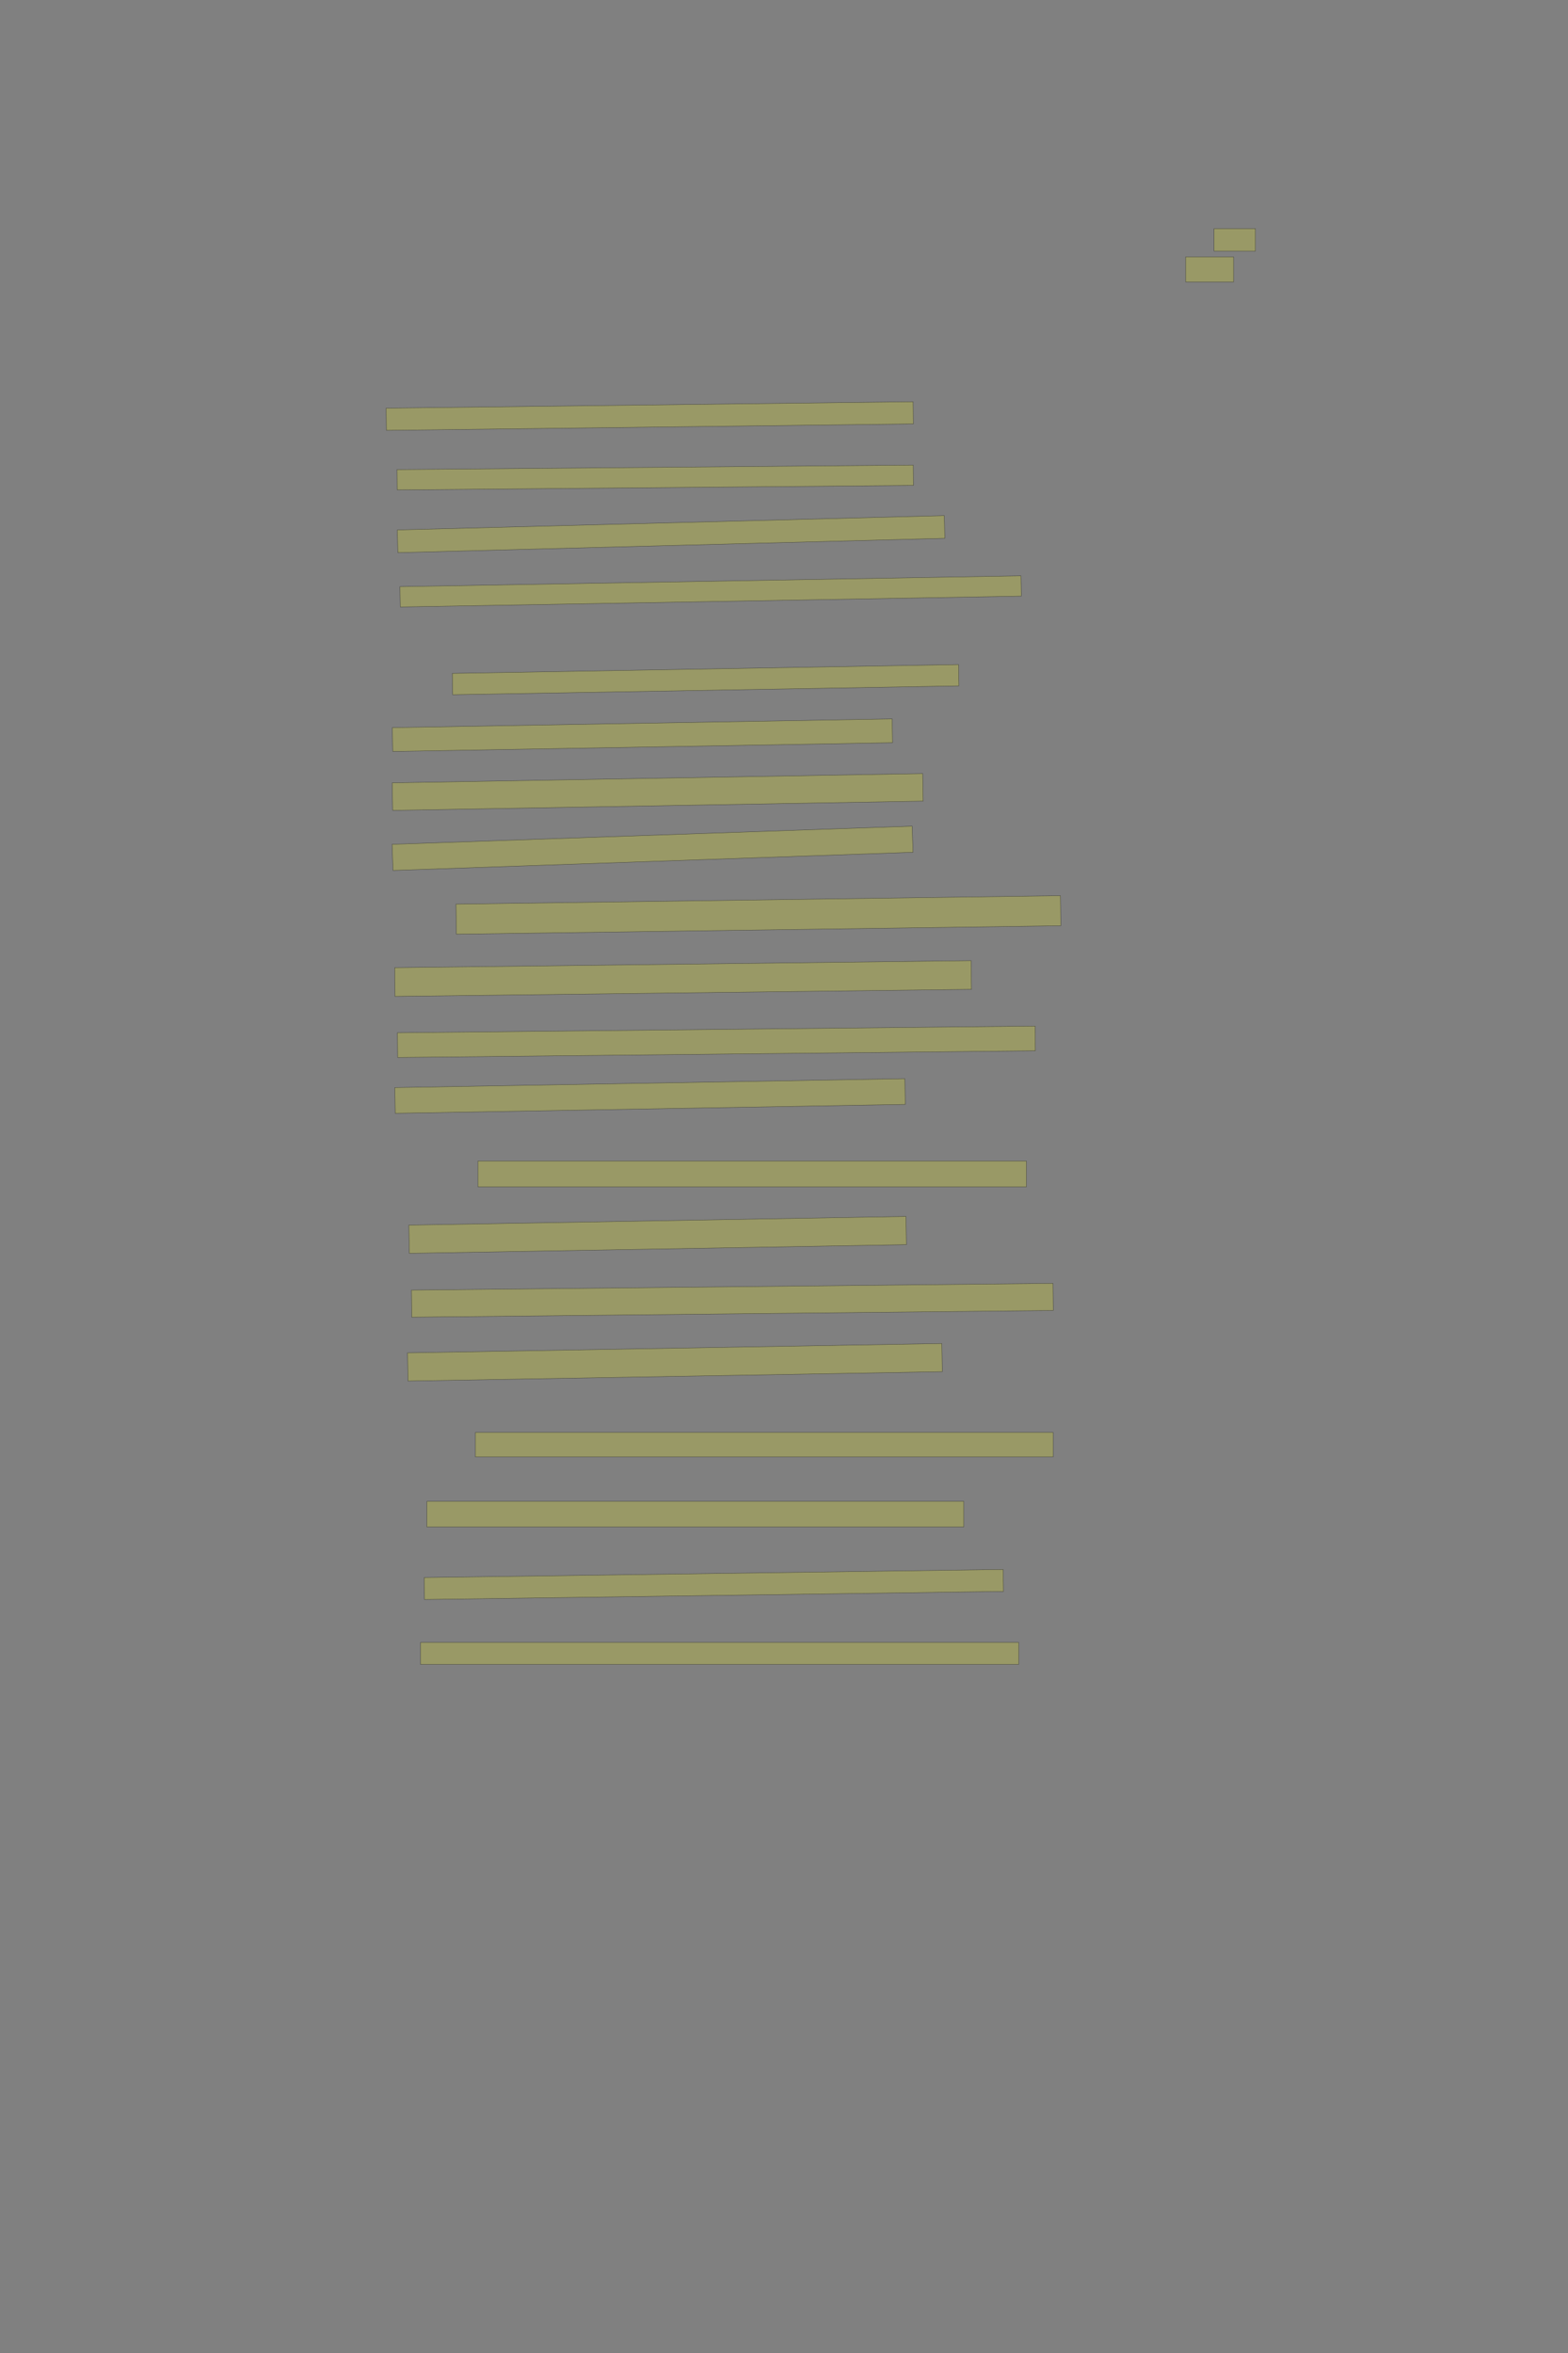 <?xml version="1.0" encoding="UTF-8" standalone="no"?><svg xmlns="http://www.w3.org/2000/svg" xmlns:xlink="http://www.w3.org/1999/xlink" height="6144" width="4096">
 <rect width="100%" height="100%" fill="#808080" stroke="none"/>
 <g>
  <title>Layer 1</title>
  <rect class=" imageannotationLine imageannotationLinked" fill="#FFFF00" fill-opacity="0.2" height="58.625" id="svg_2" stroke="#000000" stroke-opacity="0.5" width="108.07" x="3171.441" xlink:href="#la" y="596.958"/>
  <rect class=" imageannotationLine imageannotationLinked" fill="#FFFF00" fill-opacity="0.2" height="65.25" id="svg_4" stroke="#000000" stroke-opacity="0.5" width="125.32" x="3097.191" xlink:href="#lb" y="670.834"/>
  <rect class=" imageannotationLine imageannotationLinked" fill="#FFFF00" fill-opacity="0.2" height="57.932" id="svg_6" stroke="#000000" stroke-opacity="0.5" transform="rotate(-0.7 1697.342,1086.325) " width="1376.562" x="1009.061" xlink:href="#lc" y="1057.36"/>
  <rect class=" imageannotationLine imageannotationLinked" fill="#FFFF00" fill-opacity="0.2" height="53.056" id="svg_8" stroke="#000000" stroke-opacity="0.5" transform="rotate(-0.5 1711.559,1246.805) " width="1348.571" x="1037.273" xlink:href="#ld" y="1220.277"/>
  <rect class=" imageannotationLine imageannotationLinked" fill="#FFFF00" fill-opacity="0.2" height="59.309" id="svg_10" stroke="#000000" stroke-opacity="0.5" transform="rotate(-1.5 1752.98,1394.686) " width="1429.238" x="1038.362" xlink:href="#le" y="1365.031"/>
  <rect class=" imageannotationLine imageannotationLinked" fill="#FFFF00" fill-opacity="0.2" height="53.058" id="svg_12" stroke="#000000" stroke-opacity="0.5" transform="rotate(-1 1856.359,1544.203) " width="1622.499" x="1045.11" xlink:href="#lf" y="1517.675"/>
  <rect class=" imageannotationLine imageannotationLinked" fill="#FFFF00" fill-opacity="0.2" height="55.707" id="svg_14" stroke="#000000" stroke-opacity="0.5" transform="rotate(-1 1843.238,1774.634) " width="1322.544" x="1181.965" xlink:href="#lg" y="1746.78"/>
  <rect class=" imageannotationLine imageannotationLinked" fill="#FFFF00" fill-opacity="0.2" height="62.223" id="svg_16" stroke="#000000" stroke-opacity="0.5" transform="rotate(-1 1678.241,1919.62) " width="1305.849" x="1025.317" xlink:href="#lh" y="1888.508"/>
  <rect class=" imageannotationLine imageannotationLinked" fill="#FFFF00" fill-opacity="0.2" height="71.93" id="svg_18" stroke="#000000" stroke-opacity="0.5" transform="rotate(-1 1718.005,2067.954) " width="1385.904" x="1025.052" xlink:href="#li" y="2031.989"/>
  <rect class=" imageannotationLine imageannotationLinked" fill="#FFFF00" fill-opacity="0.2" height="68.229" id="svg_20" stroke="#000000" stroke-opacity="0.5" transform="rotate(-2 1704.657,2215.019) " width="1359.237" x="1025.038" xlink:href="#lj" y="2180.905"/>
  <rect class=" imageannotationLine imageannotationLinked" fill="#FFFF00" fill-opacity="0.2" height="78.502" id="svg_22" stroke="#000000" stroke-opacity="0.5" transform="rotate(-0.8 1981.165,2389.027) " width="1579.15" x="1191.59" xlink:href="#lk" y="2349.776"/>
  <rect class=" imageannotationLine imageannotationLinked" fill="#FFFF00" fill-opacity="0.2" height="74.963" id="svg_24" stroke="#000000" stroke-opacity="0.5" transform="rotate(-0.7 1784.358,2555.016) " width="1505.904" x="1031.406" xlink:href="#ll" y="2517.535"/>
  <rect class=" imageannotationLine imageannotationLinked" fill="#FFFF00" fill-opacity="0.2" height="64.506" id="svg_26" stroke="#000000" stroke-opacity="0.5" transform="rotate(-0.6 1871.43,2720.207) " width="1665.883" x="1038.489" xlink:href="#lm" y="2687.954"/>
  <rect class=" imageannotationLine imageannotationLinked" fill="#FFFF00" fill-opacity="0.2" height="67.191" id="svg_28" stroke="#000000" stroke-opacity="0.5" transform="rotate(-1 1698.095,2861.781) " width="1332.571" x="1031.81" xlink:href="#ln" y="2828.186"/>
  <rect class=" imageannotationLine imageannotationLinked" fill="#FFFF00" fill-opacity="0.2" height="67.607" id="svg_30" stroke="#000000" stroke-opacity="0.5" width="1432.571" x="1248.525" xlink:href="#lo" y="3031.519"/>
  <rect class=" imageannotationLine imageannotationLinked" fill="#FFFF00" fill-opacity="0.2" height="73.707" id="svg_32" stroke="#000000" stroke-opacity="0.5" transform="rotate(-1 1717.93,3224.44) " width="1298.749" x="1068.554" xlink:href="#lp" y="3187.59"/>
  <rect class=" imageannotationLine imageannotationLinked" fill="#FFFF00" fill-opacity="0.2" height="70.756" id="svg_34" stroke="#000000" stroke-opacity="0.5" transform="rotate(-0.6 1913.093,3395.207) " width="1675.905" x="1075.14" xlink:href="#lq" y="3359.829"/>
  <rect class=" imageannotationLine imageannotationLinked" fill="#FFFF00" fill-opacity="0.2" height="73.569" id="svg_36" stroke="#000000" stroke-opacity="0.5" transform="rotate(-1 1763.063,3557.08) " width="1395.905" x="1065.11" xlink:href="#lr" y="3520.295"/>
  <rect class=" imageannotationLine imageannotationLinked" fill="#FFFF00" fill-opacity="0.2" height="63.831" id="svg_38" stroke="#000000" stroke-opacity="0.5" width="1509.238" x="1241.857" xlink:href="#ls" y="3740.294"/>
  <rect class=" imageannotationLine imageannotationLinked" fill="#FFFF00" fill-opacity="0.2" height="66.748" id="svg_40" stroke="#000000" stroke-opacity="0.5" width="1402.571" x="1115.19" xlink:href="#lt" y="3920.294"/>
  <rect class=" imageannotationLine imageannotationLinked" fill="#FFFF00" fill-opacity="0.2" height="57.33" id="svg_42" stroke="#000000" stroke-opacity="0.5" transform="rotate(-0.8 1864.721,4137.294) " width="1512.571" x="1108.436" xlink:href="#lu" y="4108.628"/>
  <rect class=" imageannotationLine imageannotationLinked" fill="#FFFF00" fill-opacity="0.2" height="57.373" id="svg_44" stroke="#000000" stroke-opacity="0.5" width="1562.571" x="1098.523" xlink:href="#lv" y="4288.628"/>
 </g>
</svg>